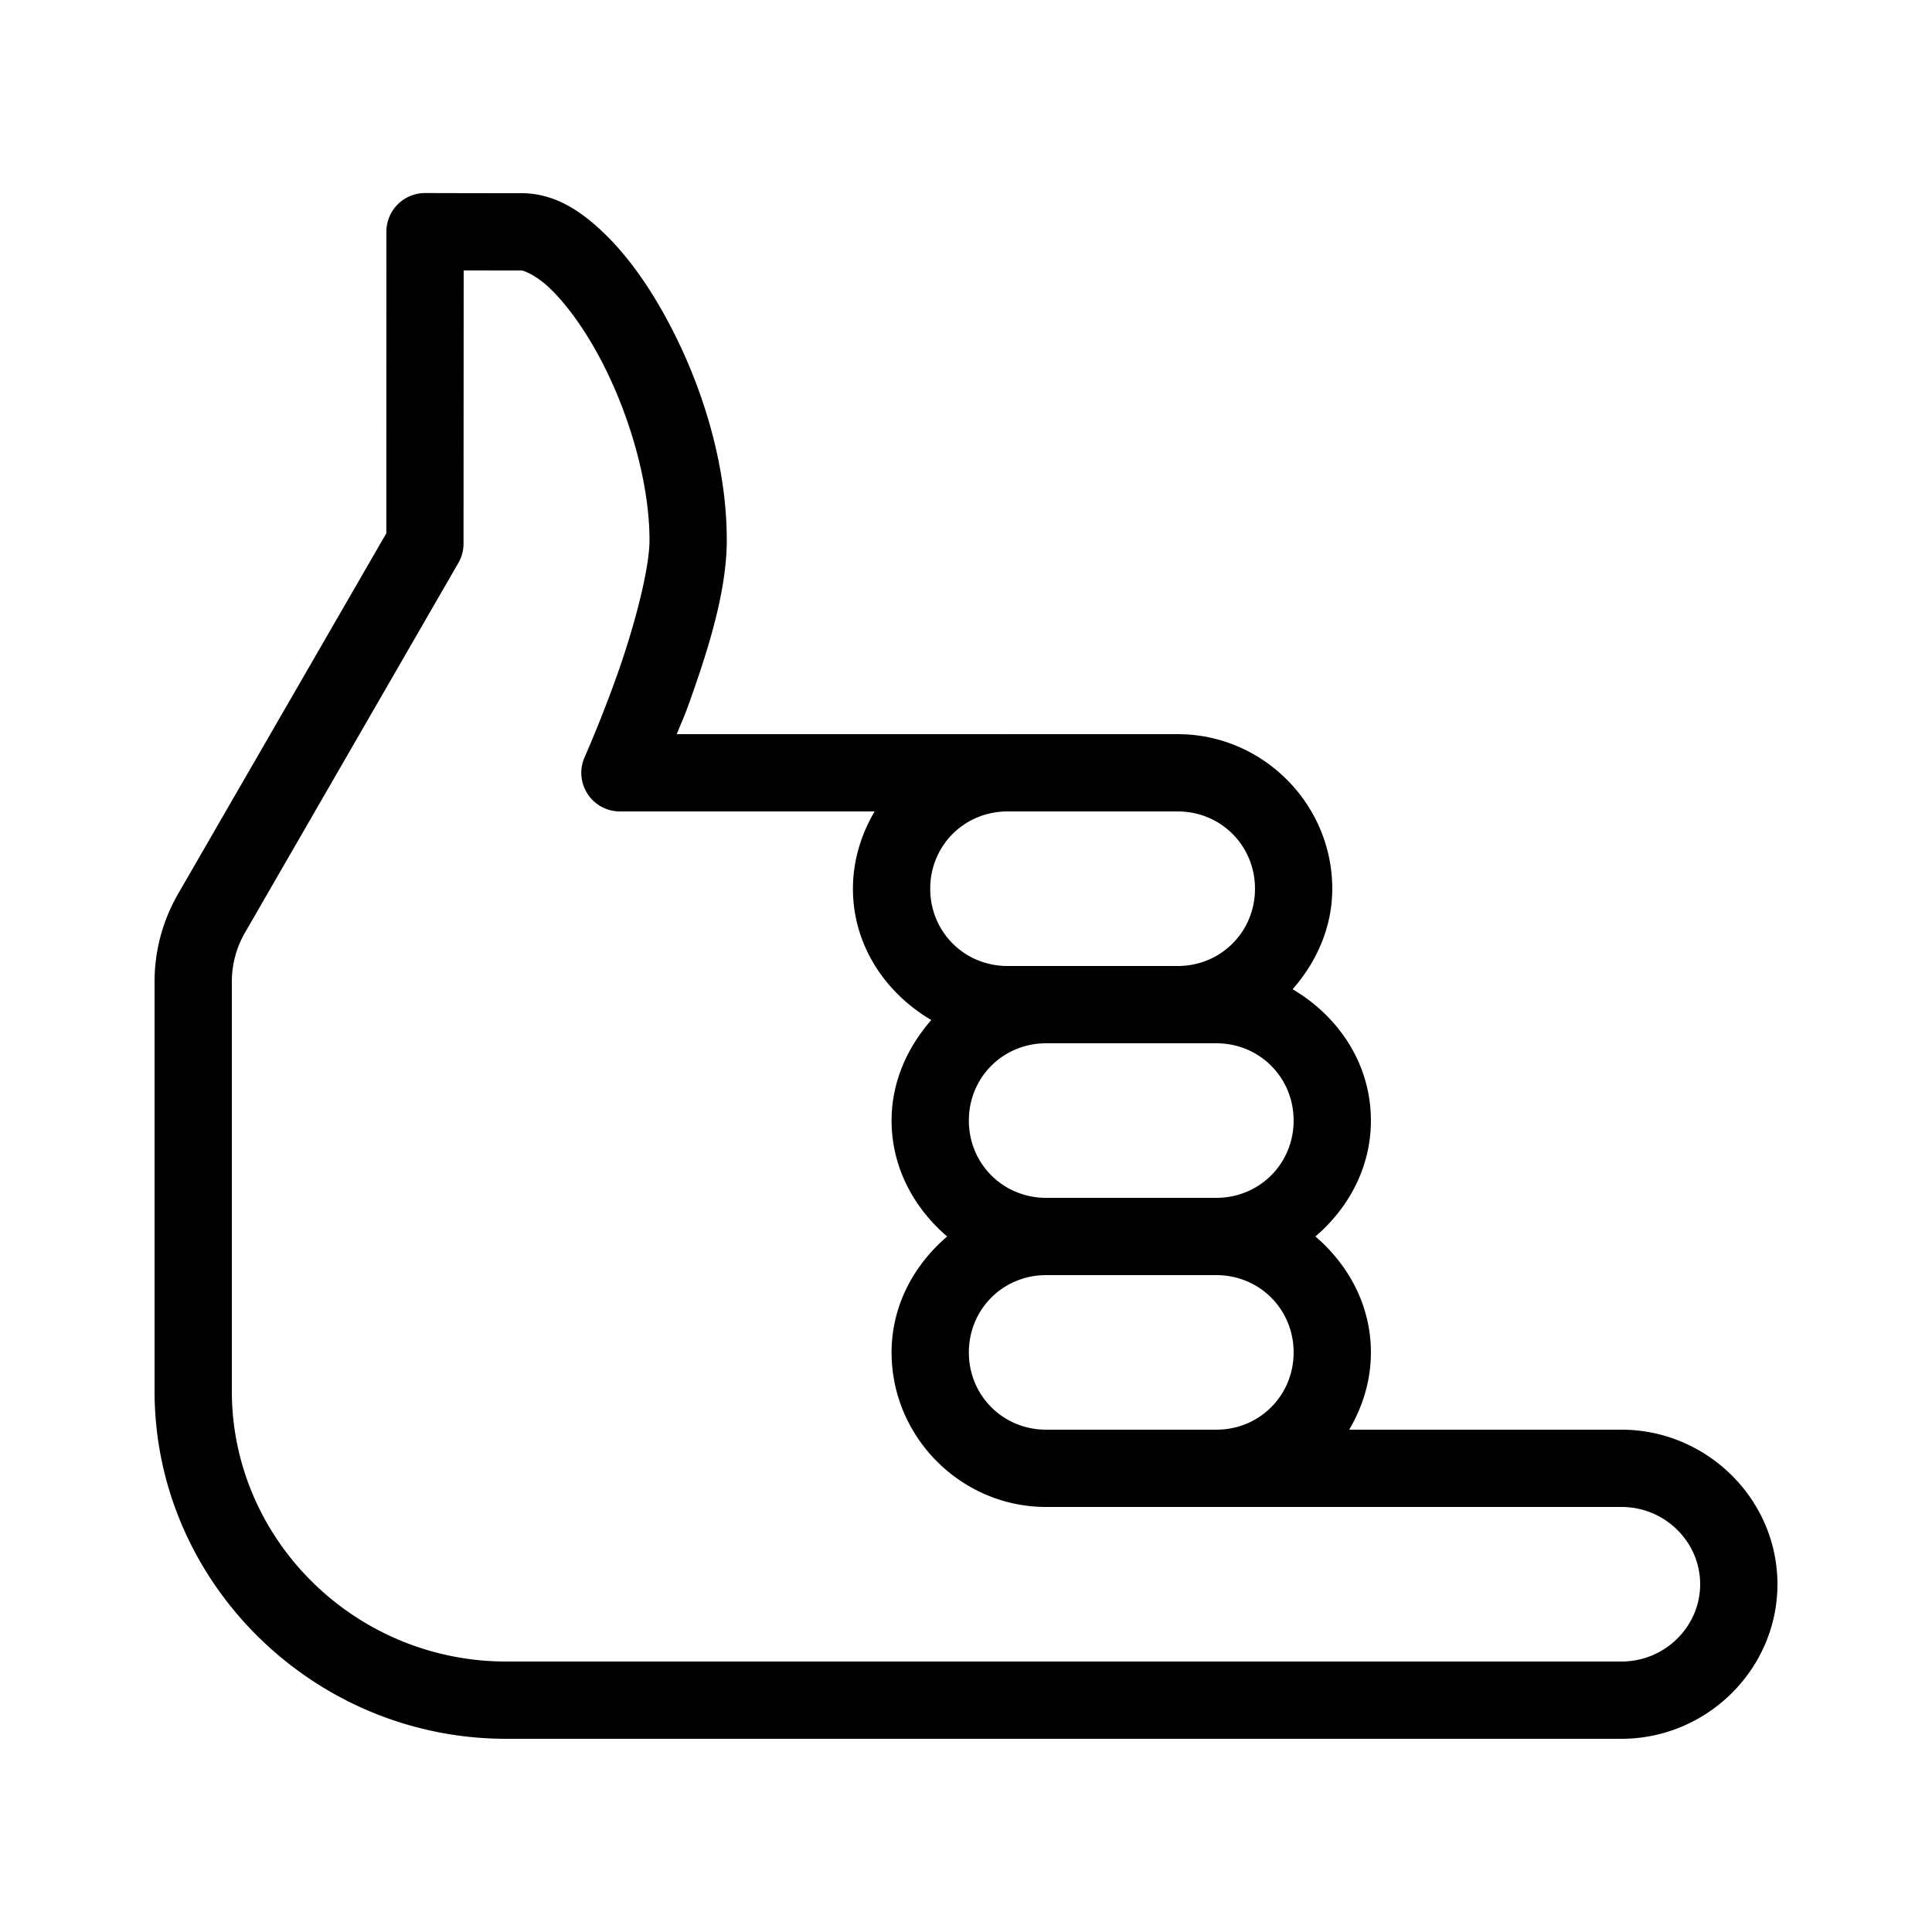 <svg xmlns="http://www.w3.org/2000/svg"  viewBox="0 0 50 50" width="50px" height="50px"><path d="M 11.002 4.996 A 1 1 0 0 0 10 5.996 L 9.998 13.801 L 4.607 23.137 C 4.21 23.826 4 24.607 4 25.402 L 4 36 C 4 40.951 8.108 45 13.102 45 L 41.963 45 C 44.172 45 46 43.202 46 41 C 46 38.798 44.172 37 41.963 37 L 34.918 37 C 35.265 36.408 35.479 35.731 35.479 35 C 35.479 33.789 34.902 32.736 34.043 32 C 34.902 31.264 35.479 30.211 35.479 29 C 35.479 27.534 34.639 26.298 33.453 25.602 C 34.07 24.897 34.479 24.002 34.479 23 C 34.479 20.803 32.676 19 30.479 19 L 26.074 19 C 26.069 19 26.064 19.002 26.059 19.002 A 1 1 0 0 0 26 19 L 17.514 19 C 17.664 18.624 17.691 18.602 17.869 18.1 C 18.325 16.812 18.809 15.298 18.809 13.979 C 18.809 11.942 18.128 9.833 17.197 8.152 C 16.732 7.312 16.205 6.581 15.615 6.018 C 15.025 5.454 14.351 5 13.496 5 C 12.308 5 11.002 4.996 11.002 4.996 z M 12 6.998 C 12.491 6.999 12.782 7 13.496 7 C 13.534 7 13.846 7.094 14.232 7.463 C 14.618 7.832 15.058 8.417 15.447 9.121 C 16.227 10.528 16.809 12.41 16.809 13.979 C 16.809 14.731 16.411 16.226 15.984 17.432 C 15.558 18.637 15.131 19.592 15.131 19.592 A 1 1 0 0 0 16.045 21 L 22.635 21 C 22.288 21.592 22.074 22.269 22.074 23 C 22.074 24.466 22.915 25.702 24.102 26.398 C 23.485 27.103 23.074 27.997 23.074 29 C 23.074 30.211 23.652 31.264 24.512 32 C 23.652 32.736 23.074 33.789 23.074 35 C 23.074 37.197 24.877 39 27.074 39 L 31.328 39 L 31.479 39 L 41.963 39 C 43.092 39 44 39.906 44 41 C 44 42.094 43.092 43 41.963 43 L 13.102 43 C 9.187 43 6 39.845 6 36 L 6 25.402 C 6 24.958 6.118 24.522 6.34 24.137 L 11.863 14.568 A 1 1 0 0 0 11.996 14.068 L 12 6.998 z M 26.074 21 L 30.479 21 C 31.595 21 32.479 21.883 32.479 23 C 32.479 24.117 31.595 25 30.479 25 L 27.074 25 L 26.074 25 C 24.958 25 24.074 24.117 24.074 23 C 24.074 21.883 24.958 21 26.074 21 z M 27.074 27 L 30.479 27 L 31.479 27 C 32.595 27 33.479 27.883 33.479 29 C 33.479 30.117 32.595 31 31.479 31 L 27.074 31 C 25.958 31 25.074 30.117 25.074 29 C 25.074 27.883 25.958 27 27.074 27 z M 27.074 33 L 31.479 33 C 32.595 33 33.479 33.883 33.479 35 C 33.479 36.117 32.595 37 31.479 37 L 31.328 37 L 27.074 37 C 25.958 37 25.074 36.117 25.074 35 C 25.074 33.883 25.958 33 27.074 33 z"/></svg>